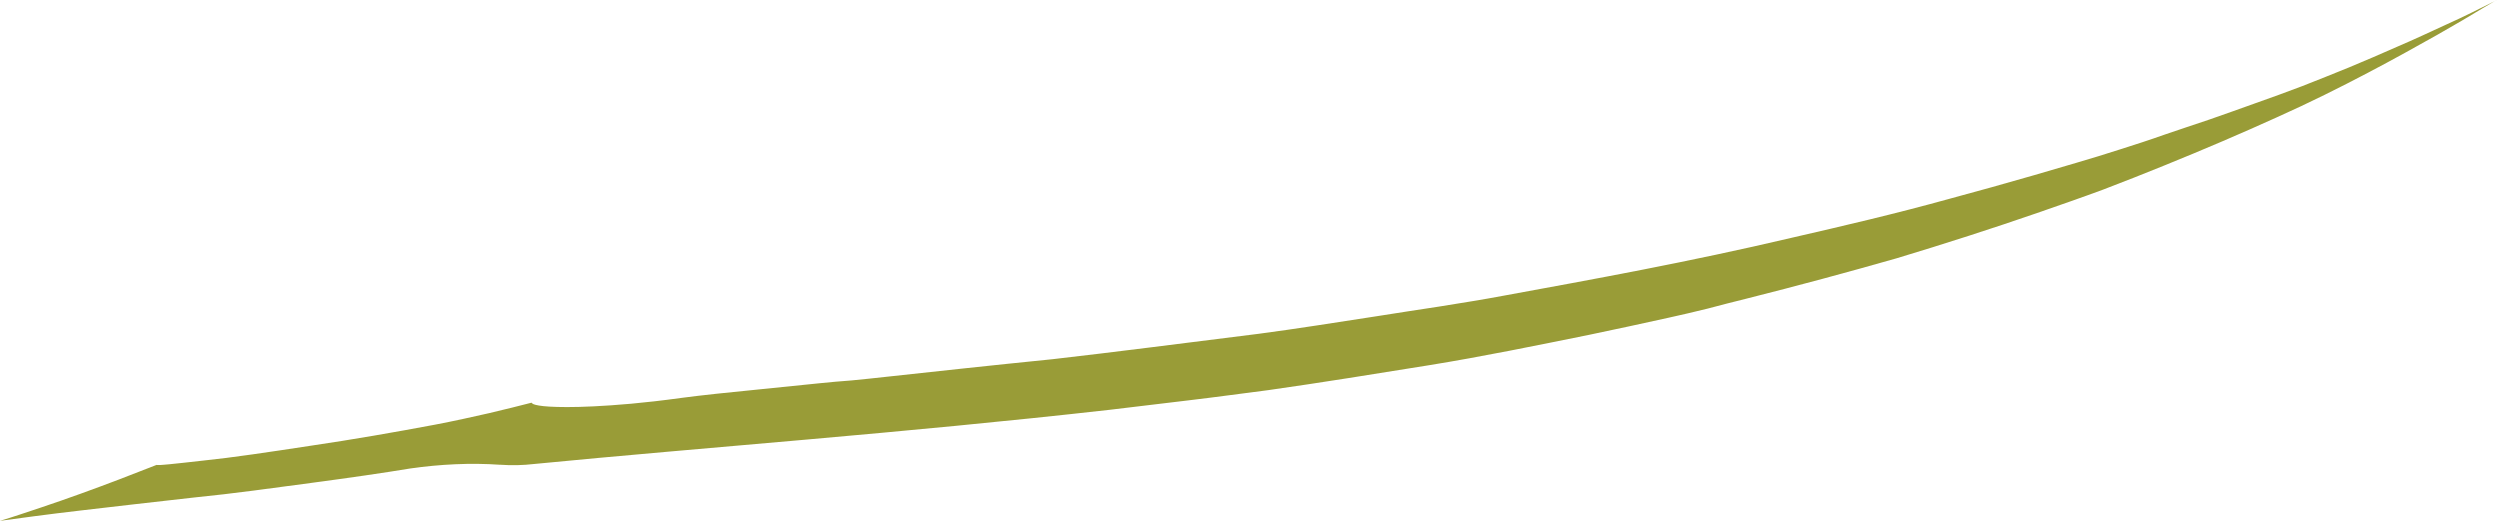 <svg width="96" height="20" viewBox="0 0 96 20" fill="none" xmlns="http://www.w3.org/2000/svg">
<path d="M6.016 17.857C6.016 17.857 6.056 17.857 6.147 17.857C6.227 17.857 6.348 17.837 6.509 17.827C6.821 17.797 7.263 17.747 7.807 17.686C8.893 17.576 10.372 17.354 11.951 17.113C13.531 16.881 15.201 16.59 16.7 16.308C17.444 16.167 18.158 16.006 18.782 15.865C19.406 15.714 19.959 15.584 20.412 15.463C20.412 15.463 20.412 15.483 20.492 15.523C20.573 15.553 20.744 15.594 21.096 15.614C21.448 15.634 21.981 15.644 22.796 15.604C23.198 15.584 23.681 15.553 24.235 15.503C24.788 15.453 25.422 15.382 26.146 15.282C26.901 15.181 27.947 15.07 29.275 14.94C29.939 14.869 30.663 14.799 31.458 14.718C31.86 14.678 32.273 14.638 32.705 14.608C33.138 14.568 33.59 14.517 34.053 14.467C35.904 14.266 38.027 14.034 40.421 13.793C42.806 13.521 45.441 13.179 48.339 12.817C49.787 12.626 51.296 12.384 52.866 12.143C53.65 12.022 54.455 11.892 55.27 11.771C56.085 11.64 56.92 11.509 57.775 11.348C61.175 10.725 64.847 10.061 68.781 9.135C70.752 8.682 72.784 8.21 74.887 7.626C75.943 7.344 77.01 7.043 78.096 6.731C78.639 6.57 79.183 6.409 79.746 6.248C80.299 6.087 80.853 5.916 81.416 5.735C81.698 5.644 81.979 5.554 82.261 5.463C82.543 5.373 82.824 5.272 83.116 5.171C83.69 4.98 84.263 4.779 84.847 4.588C85.43 4.387 86.013 4.176 86.607 3.964C87.201 3.753 87.794 3.542 88.398 3.31C89.001 3.079 89.605 2.827 90.209 2.586C90.822 2.335 91.436 2.063 92.059 1.791C92.673 1.53 93.317 1.228 93.951 0.936C94.585 0.655 95.239 0.323 95.882 0.001C95.882 -0.009 95.681 0.111 95.289 0.343C94.897 0.584 94.333 0.916 93.589 1.339C92.854 1.751 91.959 2.254 90.923 2.797C89.887 3.341 88.71 3.934 87.402 4.518C86.094 5.111 84.665 5.725 83.126 6.348C82.362 6.66 81.567 6.972 80.752 7.284C79.937 7.586 79.092 7.878 78.227 8.179C76.507 8.773 74.696 9.356 72.825 9.92C70.954 10.453 69.022 10.976 67.06 11.469C66.567 11.59 66.064 11.72 65.571 11.851C65.32 11.912 65.068 11.972 64.817 12.032C64.565 12.093 64.314 12.143 64.062 12.203C63.056 12.425 62.04 12.646 61.024 12.857C58.982 13.27 56.93 13.692 54.878 14.024C52.815 14.356 50.763 14.688 48.711 14.98C47.685 15.111 46.669 15.252 45.653 15.372C44.636 15.493 43.63 15.614 42.624 15.735C34.596 16.64 27.011 17.183 20.512 17.817C20.08 17.867 19.647 17.877 19.235 17.847C19.235 17.847 19.215 17.847 19.205 17.847C18.078 17.767 16.891 17.827 15.764 17.988C14.728 18.159 13.41 18.35 11.972 18.541C10.533 18.732 8.974 18.954 7.444 19.105C5.915 19.276 4.426 19.447 3.139 19.598C1.841 19.748 0.744 19.899 0 20C0.262 19.919 0.533 19.839 0.795 19.748C1.056 19.658 1.318 19.577 1.579 19.487C2.092 19.316 2.606 19.135 3.109 18.954C4.115 18.592 5.08 18.219 6.026 17.847L6.016 17.857Z" fill="#999C37"/>
</svg>
